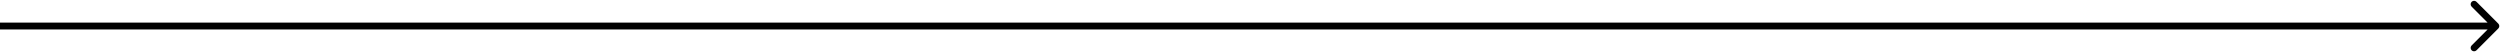 <svg width="1823" height="38" viewBox="0 0 1823 38" fill="none" xmlns="http://www.w3.org/2000/svg">
<path d="M1821.77 20.768C1822.74 19.792 1822.74 18.209 1821.77 17.232L1805.86 1.322C1804.88 0.346 1803.3 0.346 1802.32 1.322C1801.35 2.299 1801.35 3.882 1802.32 4.858L1816.46 19L1802.32 33.142C1801.35 34.119 1801.35 35.702 1802.32 36.678C1803.3 37.654 1804.88 37.654 1805.86 36.678L1821.77 20.768ZM-2.18557e-07 21.5L1820 21.5L1820 16.5L2.18557e-07 16.5L-2.18557e-07 21.5Z" fill="black"/>
</svg>

